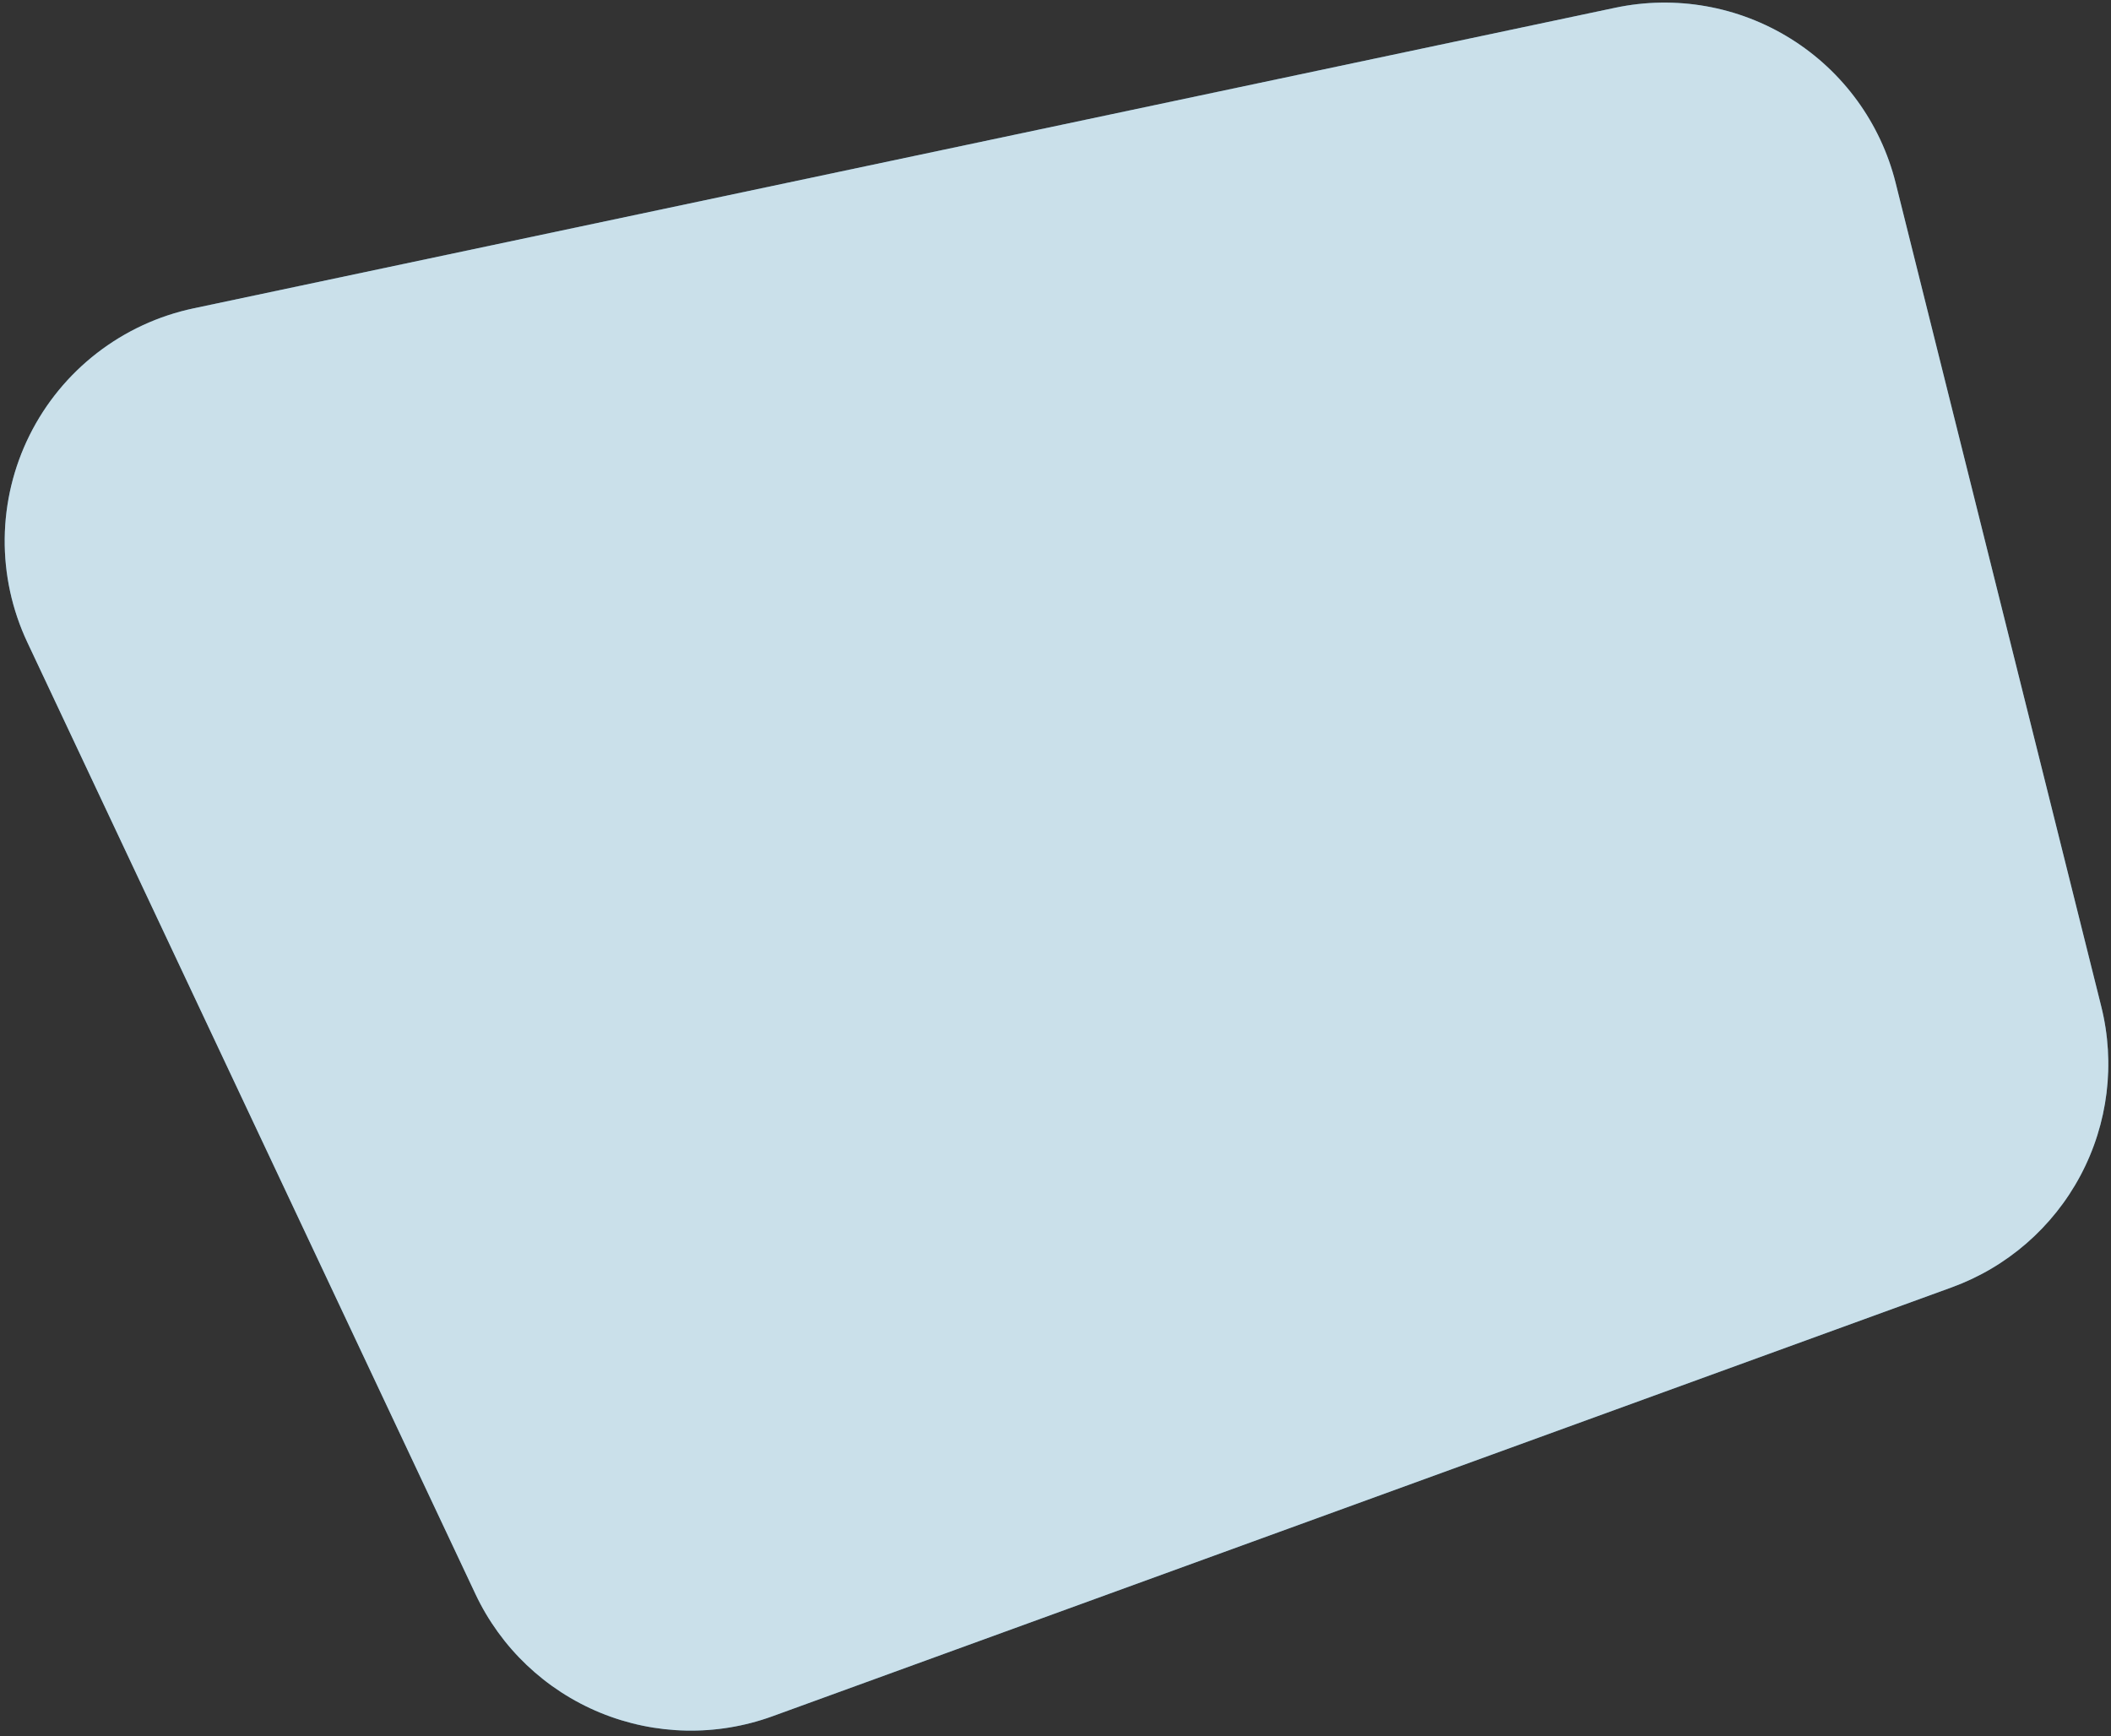 <svg width="259" height="213" viewBox="0 0 259 213" fill="none" xmlns="http://www.w3.org/2000/svg">
<rect x="0" y="0" width="259" height="213" fill="#333333" stroke="none"/>
<path d="M198.166 0.952L23.744 37.834C19.433 38.747 15.386 40.62 11.903 43.315C8.42 46.01 5.592 49.456 3.631 53.396C1.67 57.336 0.626 61.668 0.578 66.068C0.529 70.467 1.478 74.821 3.351 78.803L58.331 195.58C61.435 202.172 66.895 207.366 73.64 210.142C80.384 212.917 87.924 213.073 94.777 210.579L239.45 157.958C246.235 155.49 251.864 150.601 255.253 144.234C258.641 137.867 259.549 130.472 257.801 123.476L232.576 22.438C230.744 15.104 226.133 8.765 219.715 4.758C213.296 0.75 205.571 -0.615 198.166 0.952Z" fill="#4D96B9"/>
<path opacity="0.7" d="M198.166 0.952L23.744 37.834C19.433 38.747 15.386 40.62 11.903 43.315C8.42 46.01 5.592 49.456 3.631 53.396C1.67 57.336 0.626 61.668 0.578 66.068C0.529 70.467 1.478 74.821 3.351 78.803L58.331 195.58C61.435 202.172 66.895 207.366 73.64 210.142C80.384 212.917 87.924 213.073 94.777 210.579L239.45 157.958C246.235 155.49 251.864 150.601 255.253 144.234C258.641 137.867 259.549 130.472 257.801 123.476L232.576 22.438C230.744 15.104 226.133 8.765 219.715 4.758C213.296 0.75 205.571 -0.615 198.166 0.952Z" fill="white"/>
</svg>
